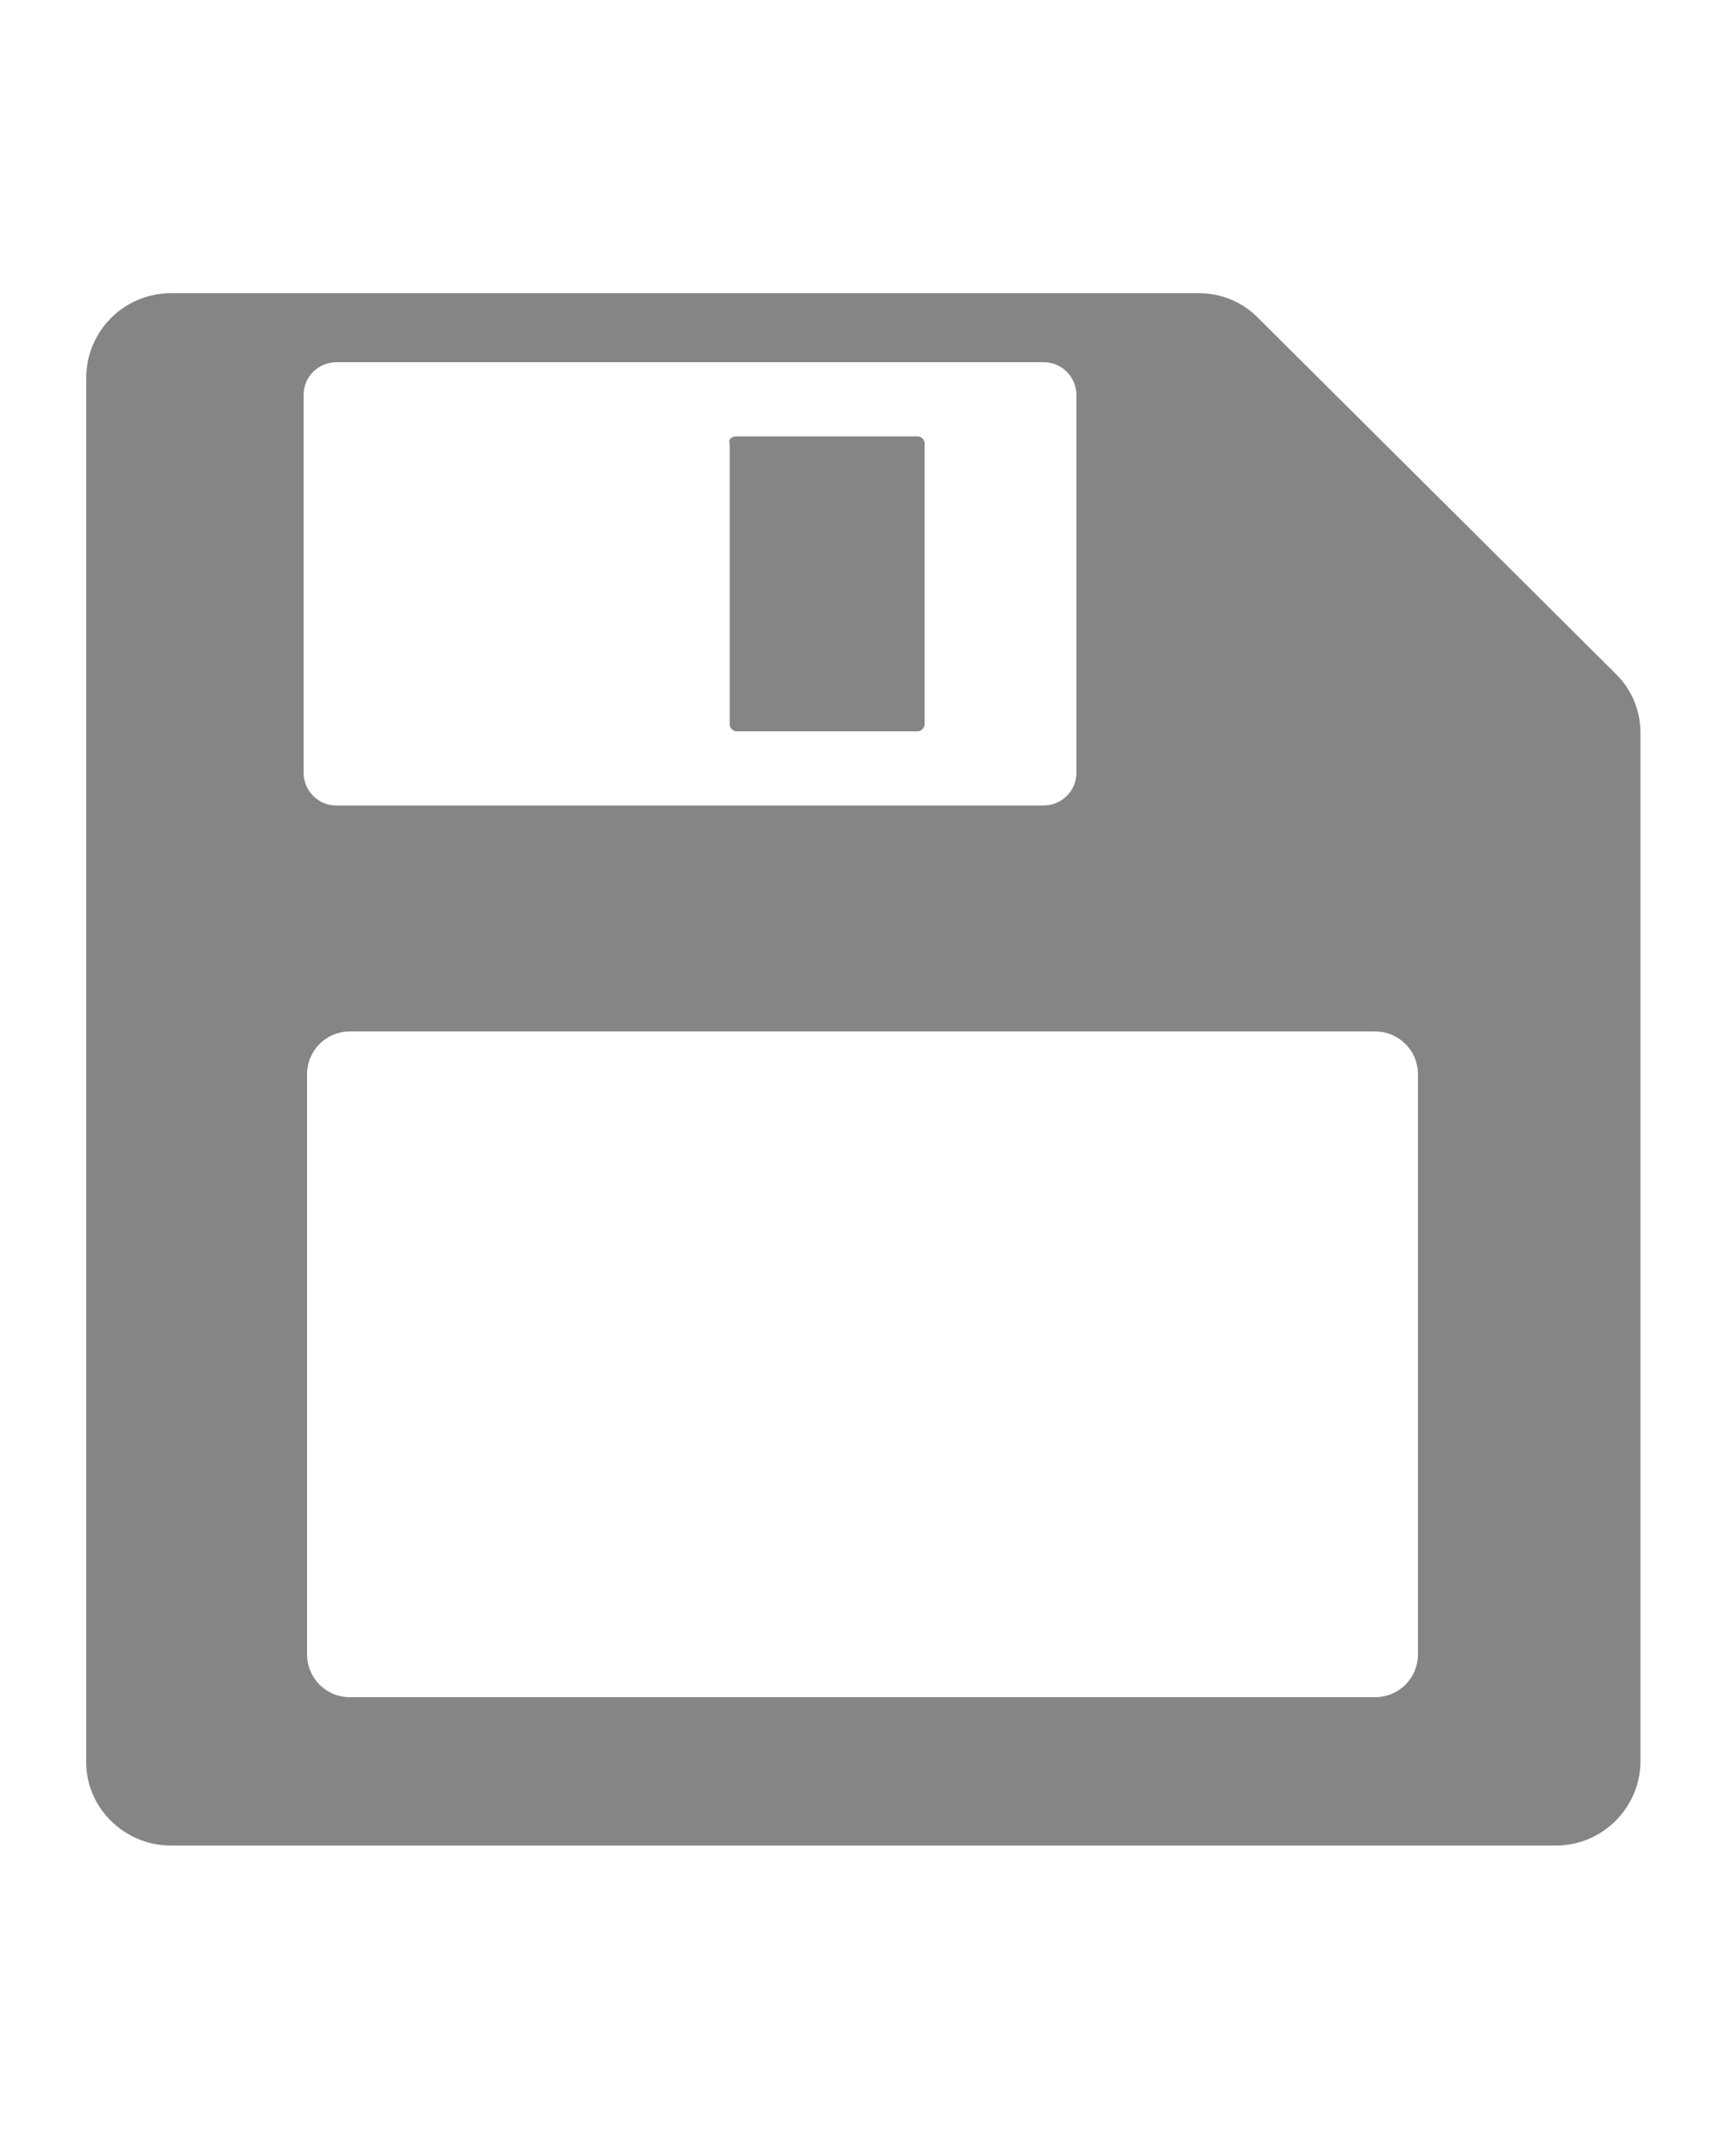 <?xml version="1.0" encoding="utf-8"?>
<!-- Generator: Adobe Illustrator 22.1.0, SVG Export Plug-In . SVG Version: 6.00 Build 0)  -->
<svg version="1.1" id="Livello_1" xmlns="http://www.w3.org/2000/svg" xmlns:xlink="http://www.w3.org/1999/xlink" x="0px" y="0px"
	 viewBox="0 0 100 125" style="enable-background:new 0 0 100 125;" xml:space="preserve">
<style type="text/css">
	.st0{fill:#858585;}
</style>
<title>57</title>
<path class="st0" d="M42.7,25.3h10.5c0.2,0,0.4,0.2,0.4,0.4l0,0V42c0,0.2-0.2,0.4-0.4,0.4H42.7c-0.2,0-0.4-0.2-0.4-0.4V25.7
	C42.2,25.5,42.4,25.3,42.7,25.3L42.7,25.3z"/>
<path class="st0" d="M9.9,107h80.3c2.7,0,4.9-2.2,4.9-4.9c0,0,0,0,0,0V42.5c0-1.3-0.5-2.5-1.4-3.4L72.9,18.4
	C72,17.5,70.8,17,69.5,17H9.9C7.2,17,5,19.2,5,21.9c0,0,0,0,0,0v80.3C5,104.8,7.2,107,9.9,107C9.9,107,9.9,107,9.9,107z M79.7,59.8
	c1.4,0,2.5,1.1,2.5,2.5c0,0,0,0,0,0v33.6c0,1.4-1.1,2.5-2.5,2.5c0,0,0,0,0,0H20.3c-1.4,0-2.5-1.1-2.5-2.5V62.3
	c0-1.4,1.1-2.5,2.5-2.5c0,0,0,0,0,0L79.7,59.8z M17.6,22.9c0-1.1,0.9-1.9,1.9-1.9c0,0,0,0,0,0h41c1.1,0,1.9,0.9,1.9,1.9c0,0,0,0,0,0
	v21.9c0,1.1-0.9,1.9-1.9,1.9c0,0,0,0,0,0h-41c-1.1,0-1.9-0.9-1.9-1.9c0,0,0,0,0,0V22.9z"/>
</svg>
